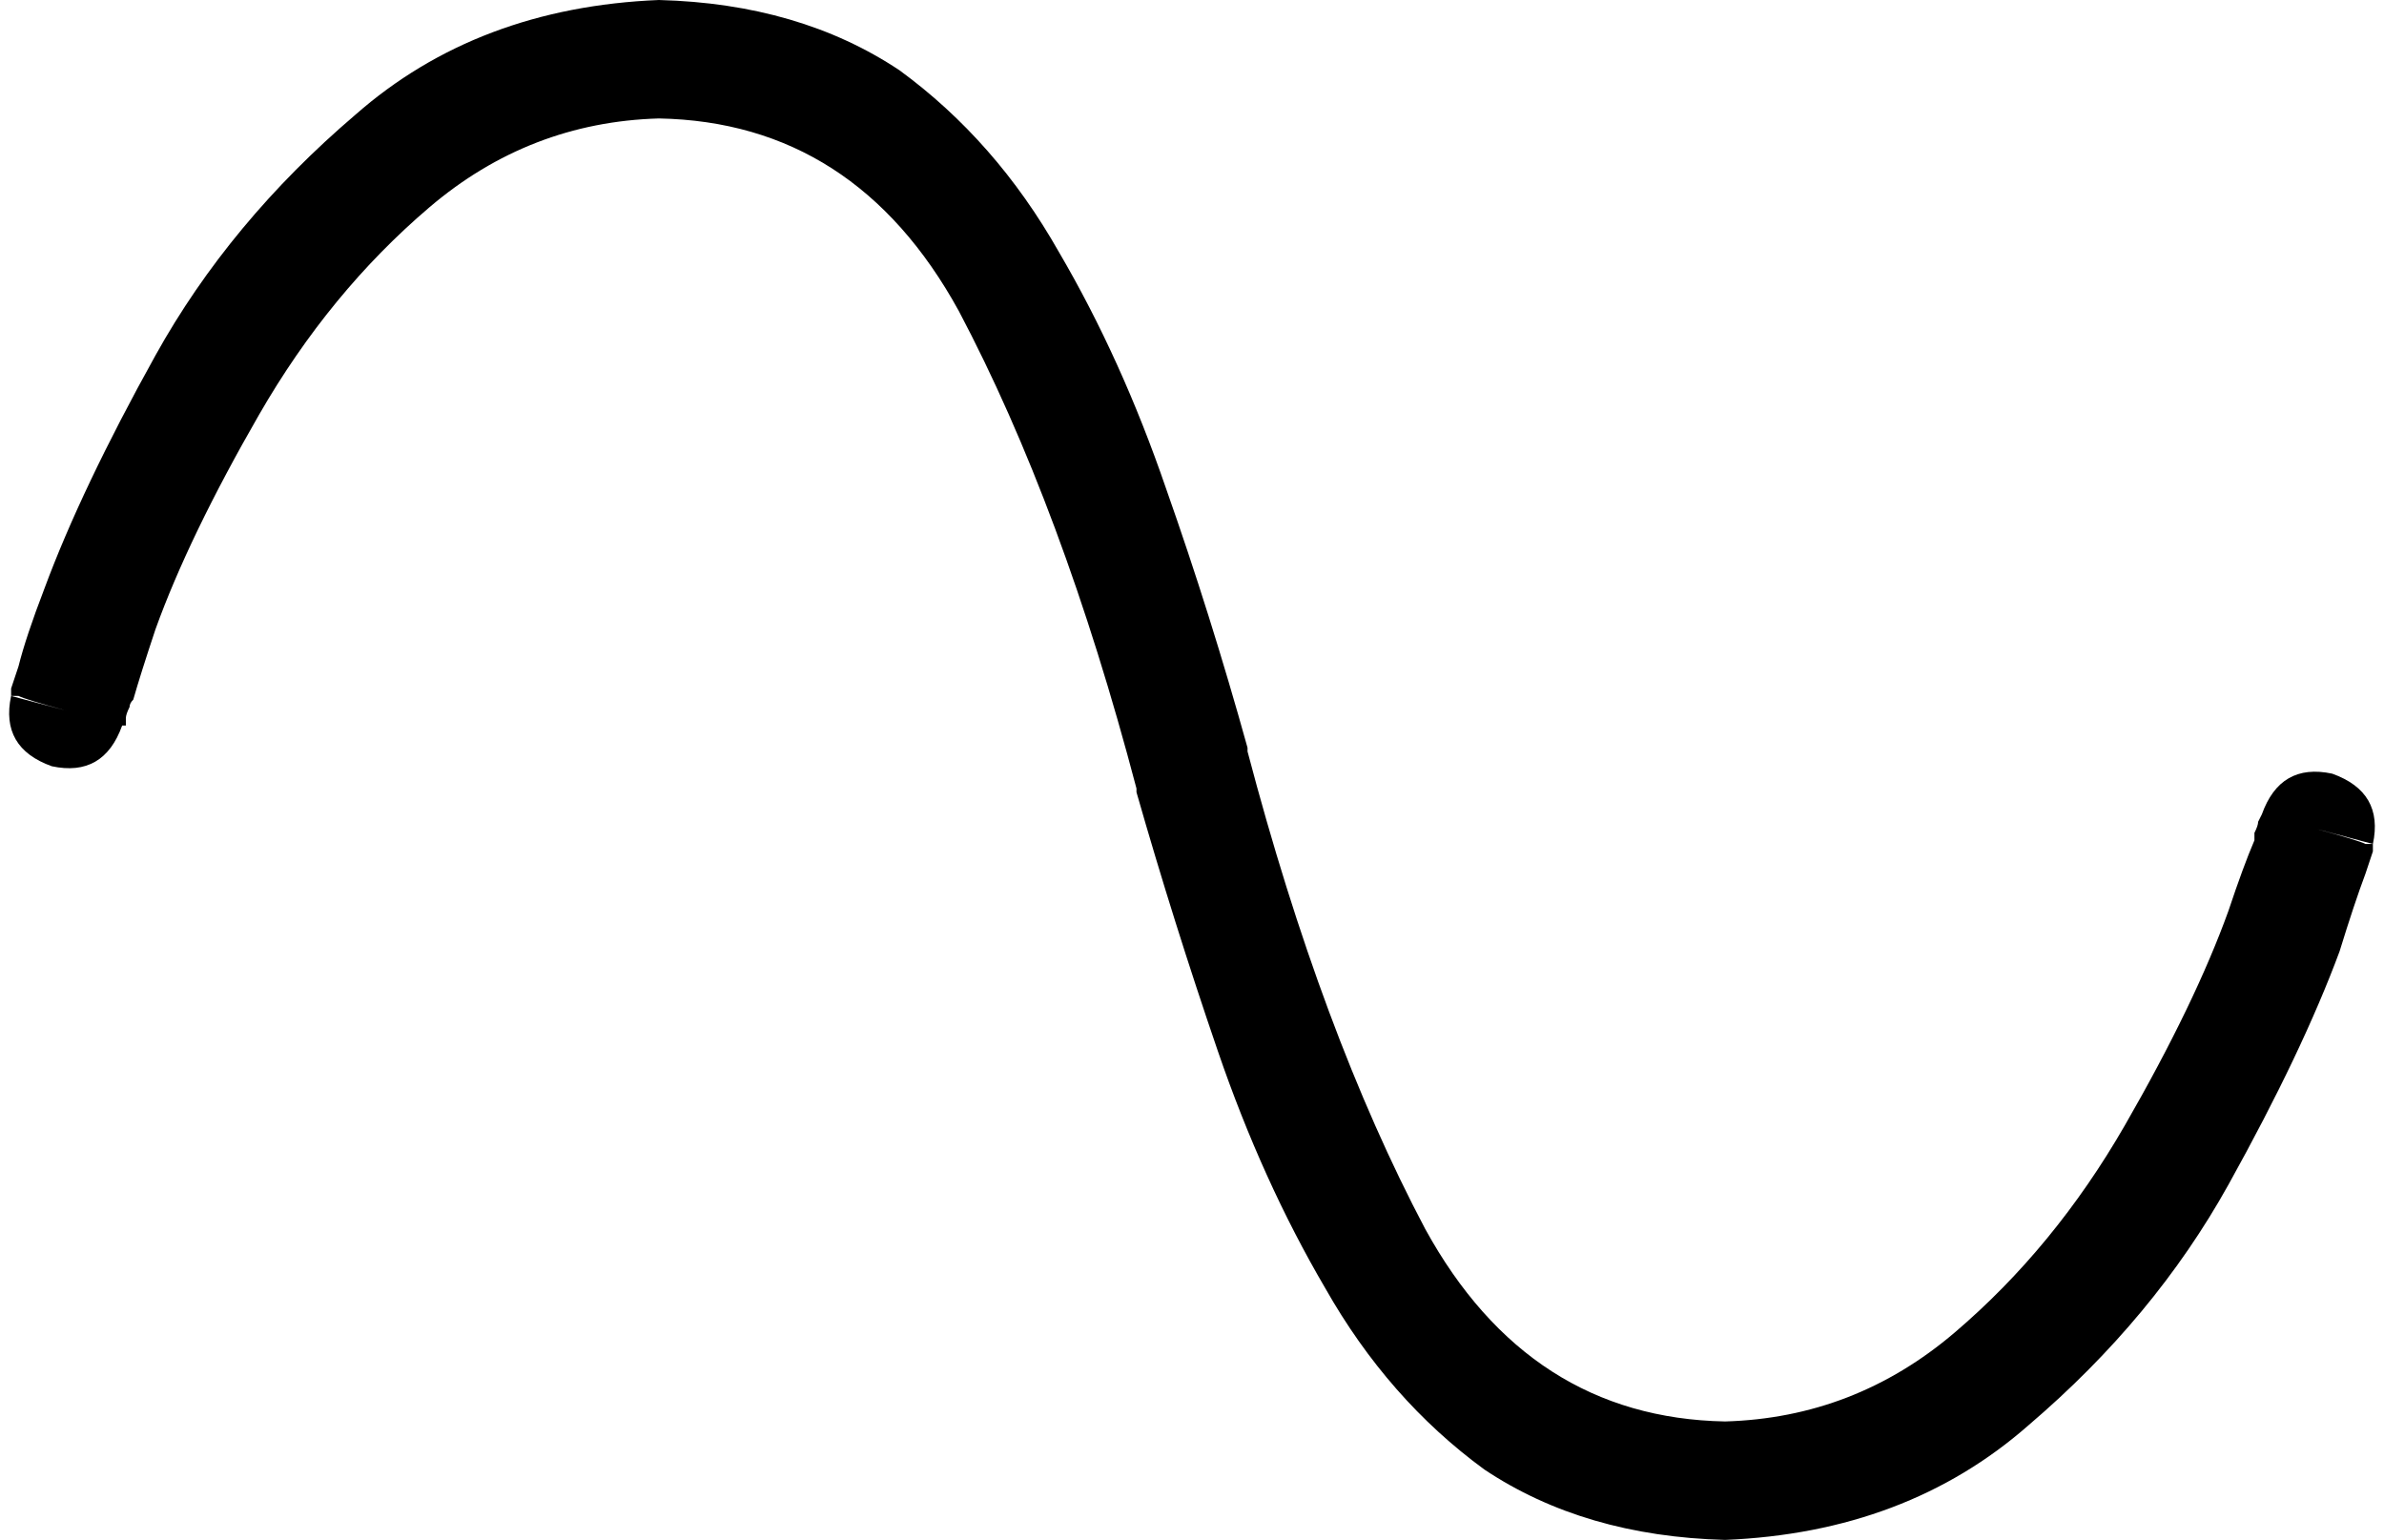 <svg viewBox="0 0 644 416">
  <path
    d="M 33 196 L 33 196 L 33 196 L 33 196 L 34 196 L 34 194 Q 34 193 35 191 Q 35 190 36 189 Q 38 182 42 170 Q 51 145 70 112 Q 89 79 116 56 Q 143 33 178 32 Q 231 33 259 84 Q 287 137 307 213 L 307 214 Q 317 249 329 284 Q 341 319 358 348 Q 375 378 401 397 Q 428 415 466 416 Q 515 414 548 385 Q 582 356 602 320 Q 622 284 632 257 Q 636 244 639 236 Q 640 233 641 230 Q 641 230 641 229 Q 641 229 641 229 L 641 228 L 641 228 L 641 228 L 641 228 Q 642 228 639 228 Q 637 227 626 224 L 641 228 Q 644 214 630 209 Q 616 206 611 220 L 611 220 L 611 220 L 611 220 L 611 220 L 610 222 Q 610 223 609 225 Q 609 226 609 227 Q 606 234 602 246 Q 593 271 574 304 Q 555 337 528 360 Q 501 383 466 384 Q 413 383 385 332 Q 357 279 337 203 L 337 202 Q 327 166 315 132 Q 303 97 286 68 Q 269 38 243 19 Q 216 1 178 0 Q 129 2 96 31 Q 62 60 42 96 Q 22 132 12 159 Q 7 172 5 180 Q 4 183 3 186 Q 3 186 3 186 Q 3 187 3 187 L 3 188 L 3 188 L 3 188 L 3 188 Q 2 188 5 188 Q 7 189 18 192 L 3 188 Q 0 202 14 207 Q 28 210 33 196 L 33 196 Z"
  />
</svg>